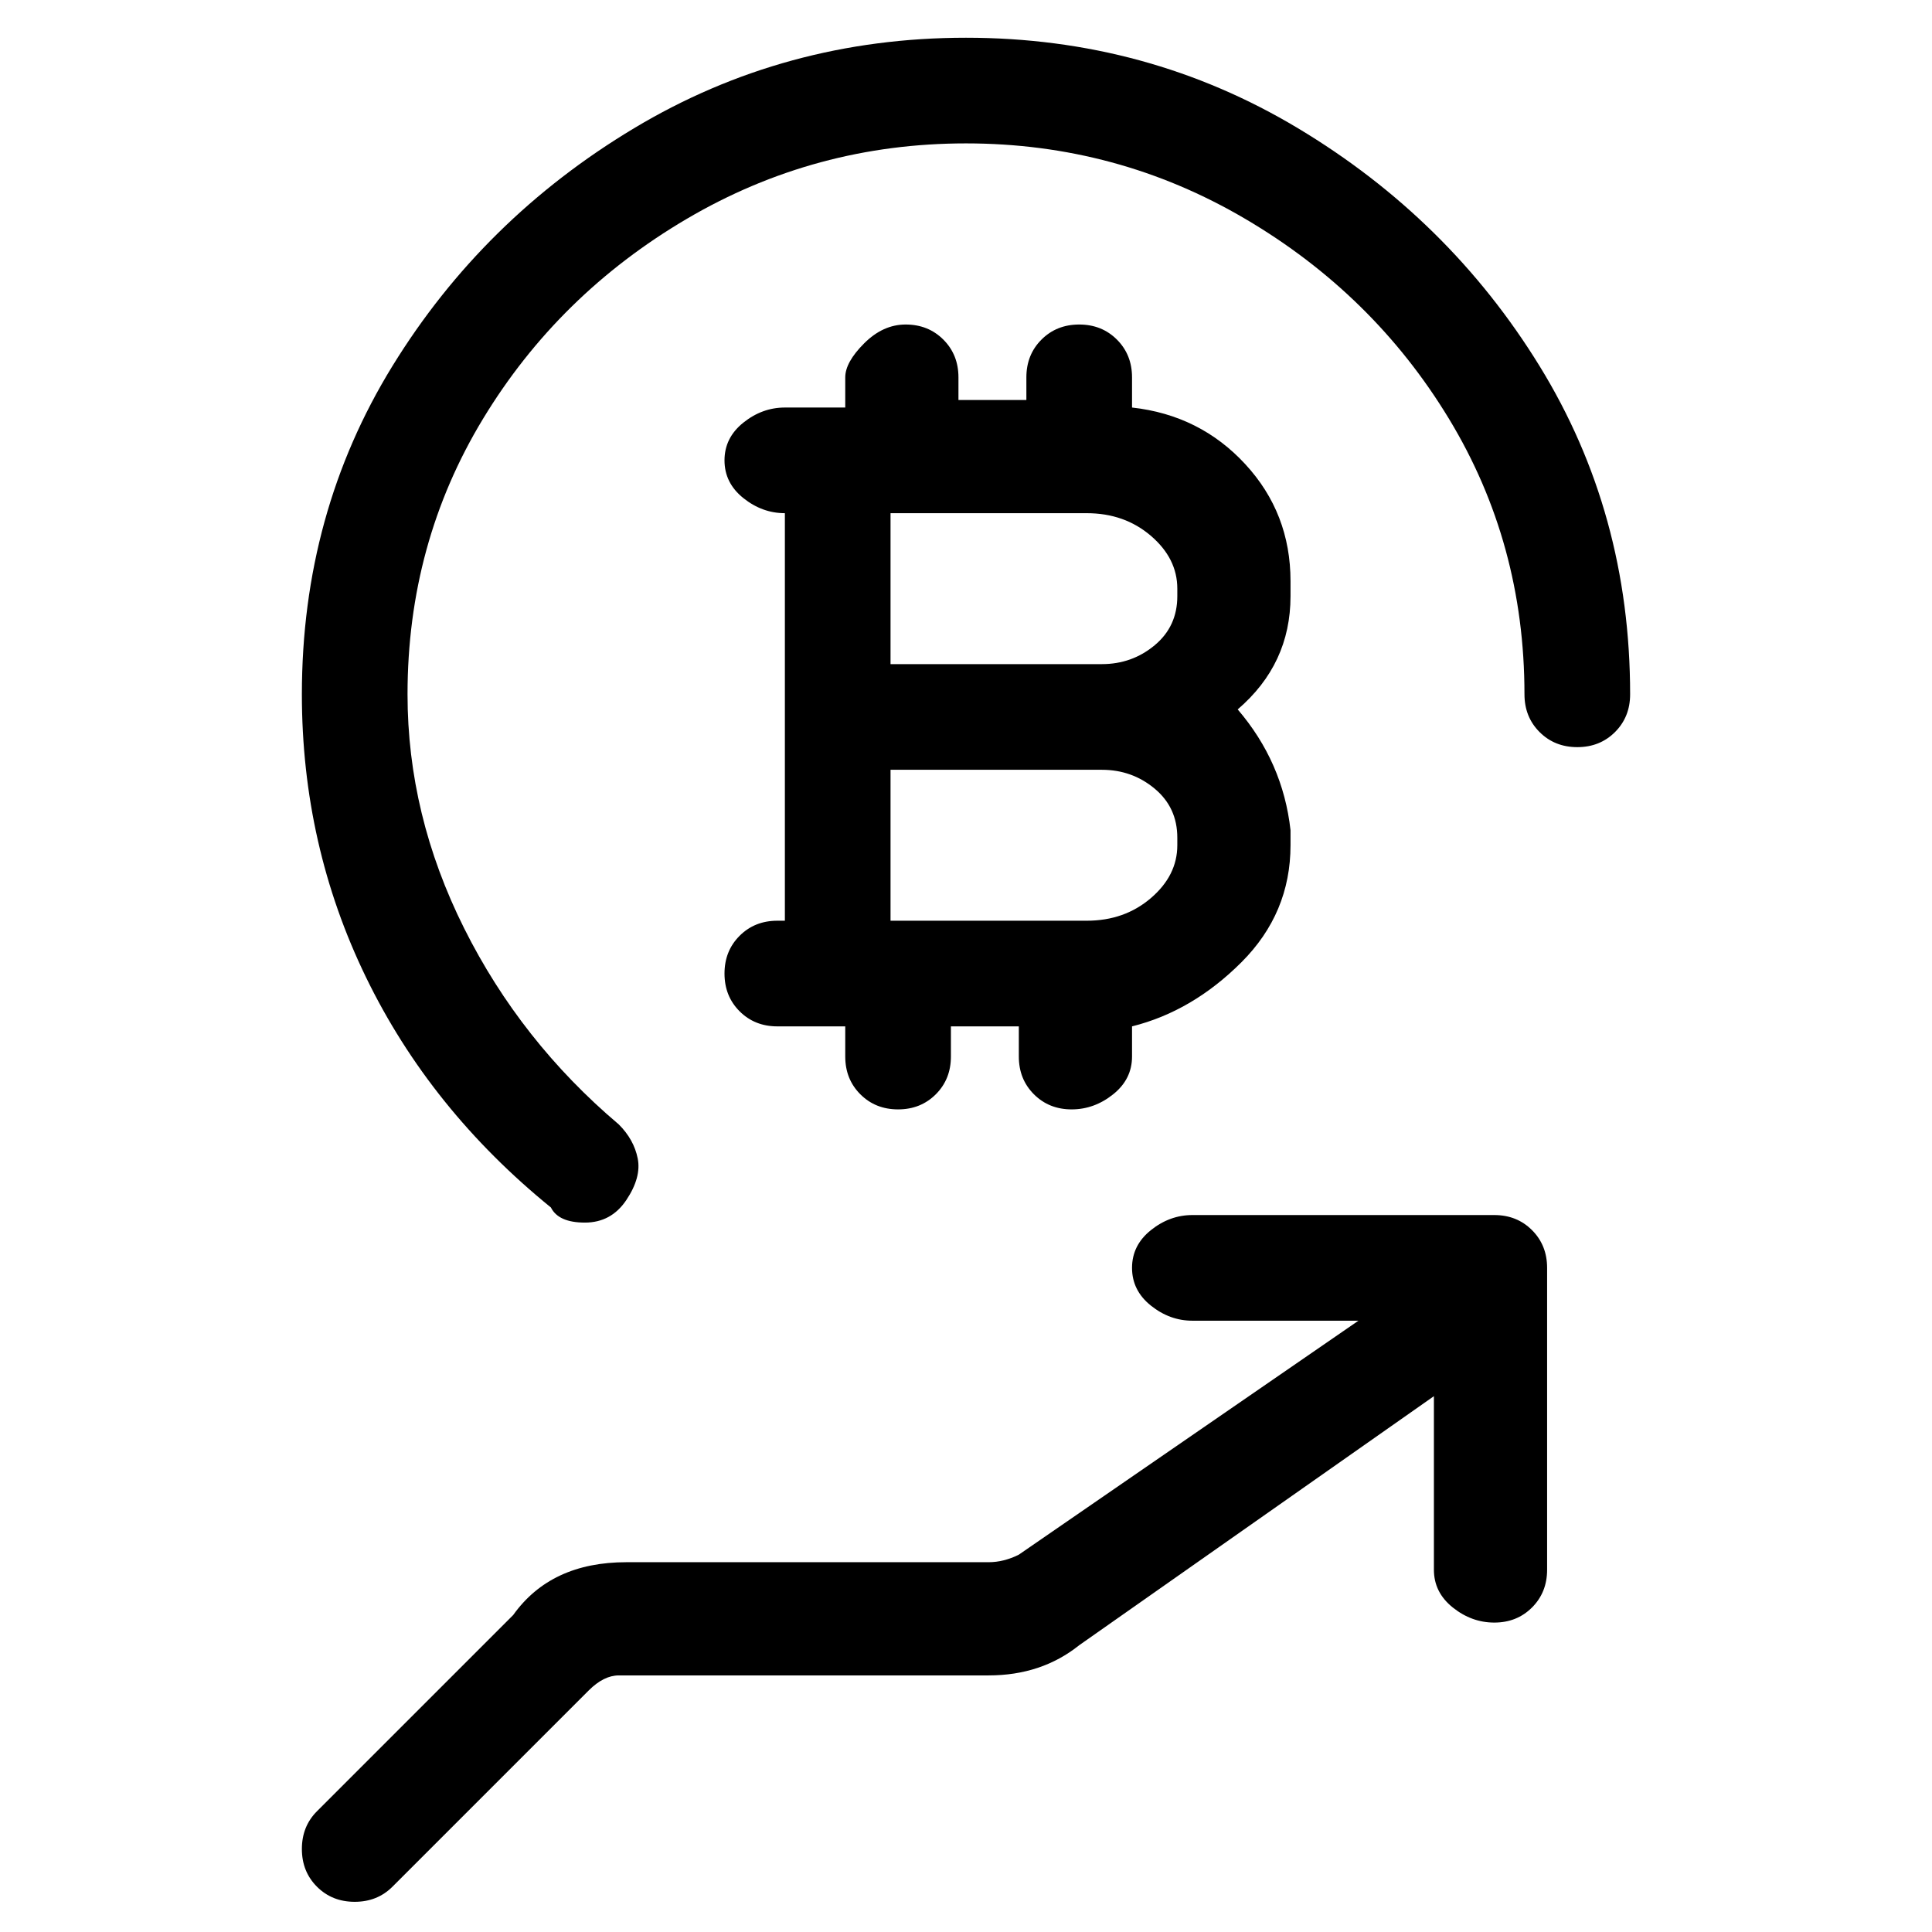 <svg viewBox="0 0 256 256" xmlns="http://www.w3.org/2000/svg">
  <path transform="scale(1, -1) translate(0, -256)" fill="currentColor" d="M128 251q-24 0 -44 -12t-32 -31.5t-12 -43.5q0 -20 8.5 -37.5t24.5 -30.5q1 -2 4.5 -2t5.5 3t1.5 5.5t-2.5 4.5q-13 11 -20.5 26t-7.5 31q0 20 10 36.5t27 26.5t37 10t37 -10t27 -26.5t10 -36.5q0 -3 2 -5t5 -2t5 2t2 5q0 24 -12 43.5t-32 31.5t-44 12zM198 95h-40 q-3 0 -5.5 -2t-2.5 -5t2.5 -5t5.5 -2h22l-45 -31q-2 -1 -4 -1h-48q-10 0 -15 -7l-26 -26q-2 -2 -2 -5t2 -5t5 -2t5 2l26 26q2 2 4 2h49q7 0 12 4l47 33v-23q0 -3 2.5 -5t5.5 -2t5 2t2 5v40q0 3 -2 5t-5 2zM104 134h-1q-3 0 -5 -2t-2 -5t2 -5t5 -2h9v-4q0 -3 2 -5t5 -2t5 2 t2 5v4h9v-4q0 -3 2 -5t5 -2t5.5 2t2.5 5v4q8 2 14.5 8.5t6.5 15.5v2q-1 9 -7 16q7 6 7 15v2q0 9 -6 15.5t-15 7.5v4q0 3 -2 5t-5 2t-5 -2t-2 -5v-3h-9v3q0 3 -2 5t-5 2t-5.5 -2.5t-2.5 -4.5v-4h-8q-3 0 -5.5 -2t-2.5 -5t2.5 -5t5.5 -2v0v-54zM156 144q0 -4 -3.5 -7t-8.5 -3 h-26v20h28q4 0 7 -2.5t3 -6.5v-1zM156 178v-1q0 -4 -3 -6.5t-7 -2.5h-28v20h26q5 0 8.5 -3t3.5 -7z" />
</svg>